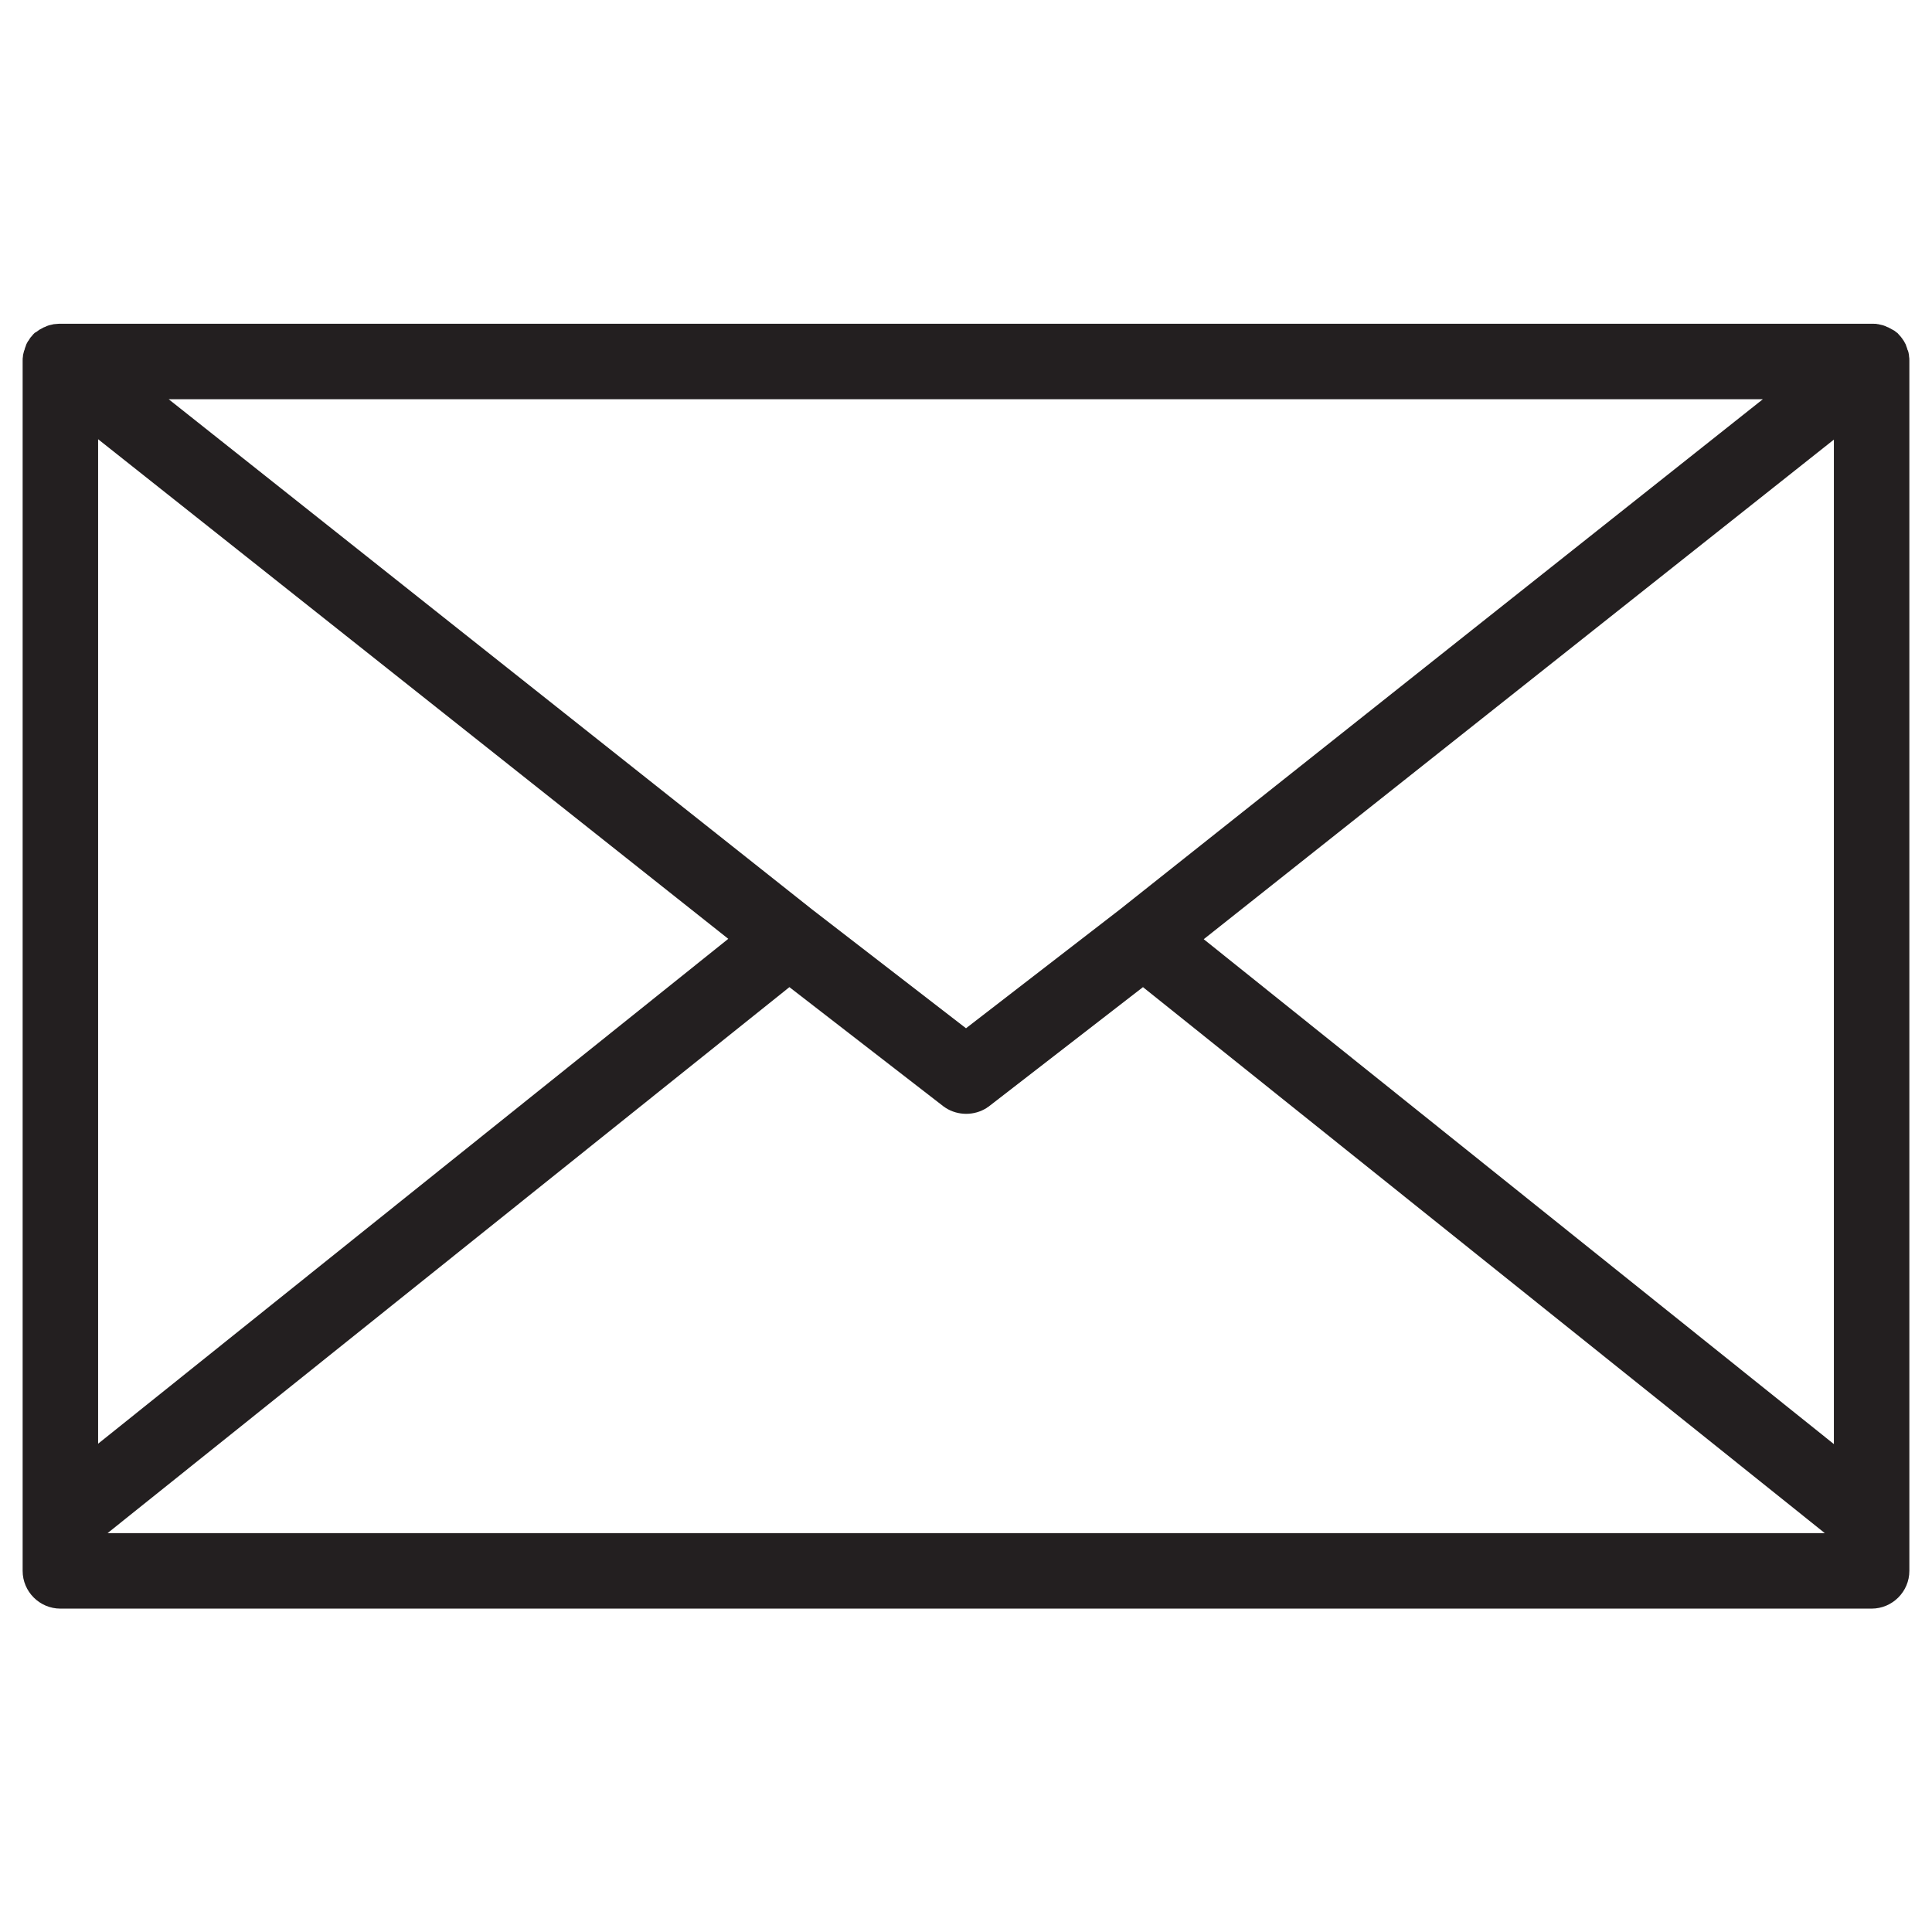 <svg xmlns="http://www.w3.org/2000/svg" enable-background="new 0 0 512 512" viewBox="0 0 512 512" id="gmail"><polygon fill="none" points="125.4 195.2 26 116.4 26 382.6 193 248.9"></polygon><path fill="none" d="M302.8,261.6l-40.7,31.5c-0.2,0.2-0.5,0.3-0.7,0.5c-3.3,2.1-7.6,2.1-10.9,0c-0.2-0.2-0.5-0.3-0.7-0.5
		l-40.7-31.5L28.5,406.3h455.1L302.8,261.6z"></path><polygon fill="none" points="215.2 241 256 272.5 296.8 241 389.9 167.1 467.3 105.7 44.7 105.7 122.1 167.1"></polygon><polygon fill="none" points="386.6 195.2 319 248.9 486 382.6 486 116.4"></polygon><path fill="#231f20" d="M506,95.6c0-0.4,0-0.8-0.1-1.3c0-0.1,0-0.1,0-0.2c-0.1-0.4-0.1-0.8-0.3-1.2c0-0.1,0-0.1-0.1-0.2
		c0-0.1-0.1-0.3-0.1-0.4c-0.1-0.3-0.2-0.5-0.3-0.8c0,0,0-0.1,0-0.1c-0.2-0.4-0.4-0.7-0.6-1.1c0,0,0-0.1-0.1-0.1
		c-0.2-0.4-0.5-0.7-0.7-1c0,0-0.1-0.1-0.1-0.1c-0.3-0.3-0.5-0.6-0.8-0.9c-0.1,0-0.1-0.1-0.2-0.1c-0.3-0.3-0.6-0.5-1-0.7
		c-0.1,0-0.1-0.1-0.2-0.1c-0.4-0.2-0.7-0.4-1.1-0.6c0,0,0,0,0,0c0,0-0.1,0-0.1,0c-0.4-0.2-0.8-0.4-1.2-0.5c0,0,0,0,0,0
		c-0.4-0.1-0.8-0.2-1.3-0.3c0,0-0.1,0-0.1,0c-0.4-0.1-0.8-0.1-1.2-0.1c-0.1,0-0.1,0-0.2,0c-0.1,0-0.1,0-0.2,0H16c-0.1,0-0.1,0-0.2,0
		c-0.1,0-0.1,0-0.2,0c-0.4,0-0.8,0.1-1.2,0.1c0,0-0.1,0-0.1,0c-0.4,0.1-0.8,0.2-1.3,0.3c0,0,0,0,0,0c-0.4,0.1-0.8,0.3-1.2,0.5
		c0,0-0.1,0-0.1,0c0,0,0,0,0,0c-0.4,0.2-0.7,0.4-1.1,0.6c-0.1,0-0.1,0.1-0.2,0.1c-0.3,0.2-0.6,0.5-1,0.7c-0.1,0-0.1,0.1-0.2,0.1
		c-0.3,0.3-0.6,0.6-0.8,0.9c0,0-0.1,0.1-0.1,0.1c-0.3,0.3-0.5,0.7-0.7,1c0,0,0,0.1-0.1,0.1c-0.2,0.3-0.4,0.7-0.6,1.1
		c0,0,0,0.1,0,0.1c-0.1,0.3-0.2,0.5-0.3,0.8c0,0.1-0.1,0.3-0.1,0.4c0,0.1,0,0.1-0.1,0.2c-0.1,0.4-0.2,0.8-0.3,1.2c0,0.1,0,0.1,0,0.2
		C6,94.8,6,95.2,6,95.6c0,0,0,0,0,0.1v307.8v12.8c0,5.5,4.5,10,10,10h480c5.5,0,10-4.5,10-10v-12.8L506,95.6
		C506,95.7,506,95.7,506,95.6z M26,116.4l99.4,78.8l67.6,53.6L26,382.6V116.4z M209.2,261.6l40.7,31.5c0.2,0.2,0.5,0.3,0.7,0.5
		c3.3,2.1,7.6,2.1,10.9,0c0.2-0.2,0.5-0.3,0.7-0.5l40.7-31.5l180.7,144.7H28.5L209.2,261.6z M319,248.9l67.6-53.6l99.4-78.8v266.2
		L319,248.9z M467.3,105.7l-77.4,61.4L296.8,241L256,272.5L215.2,241l-93.1-73.8l-77.4-61.4H467.3z"></path></svg>